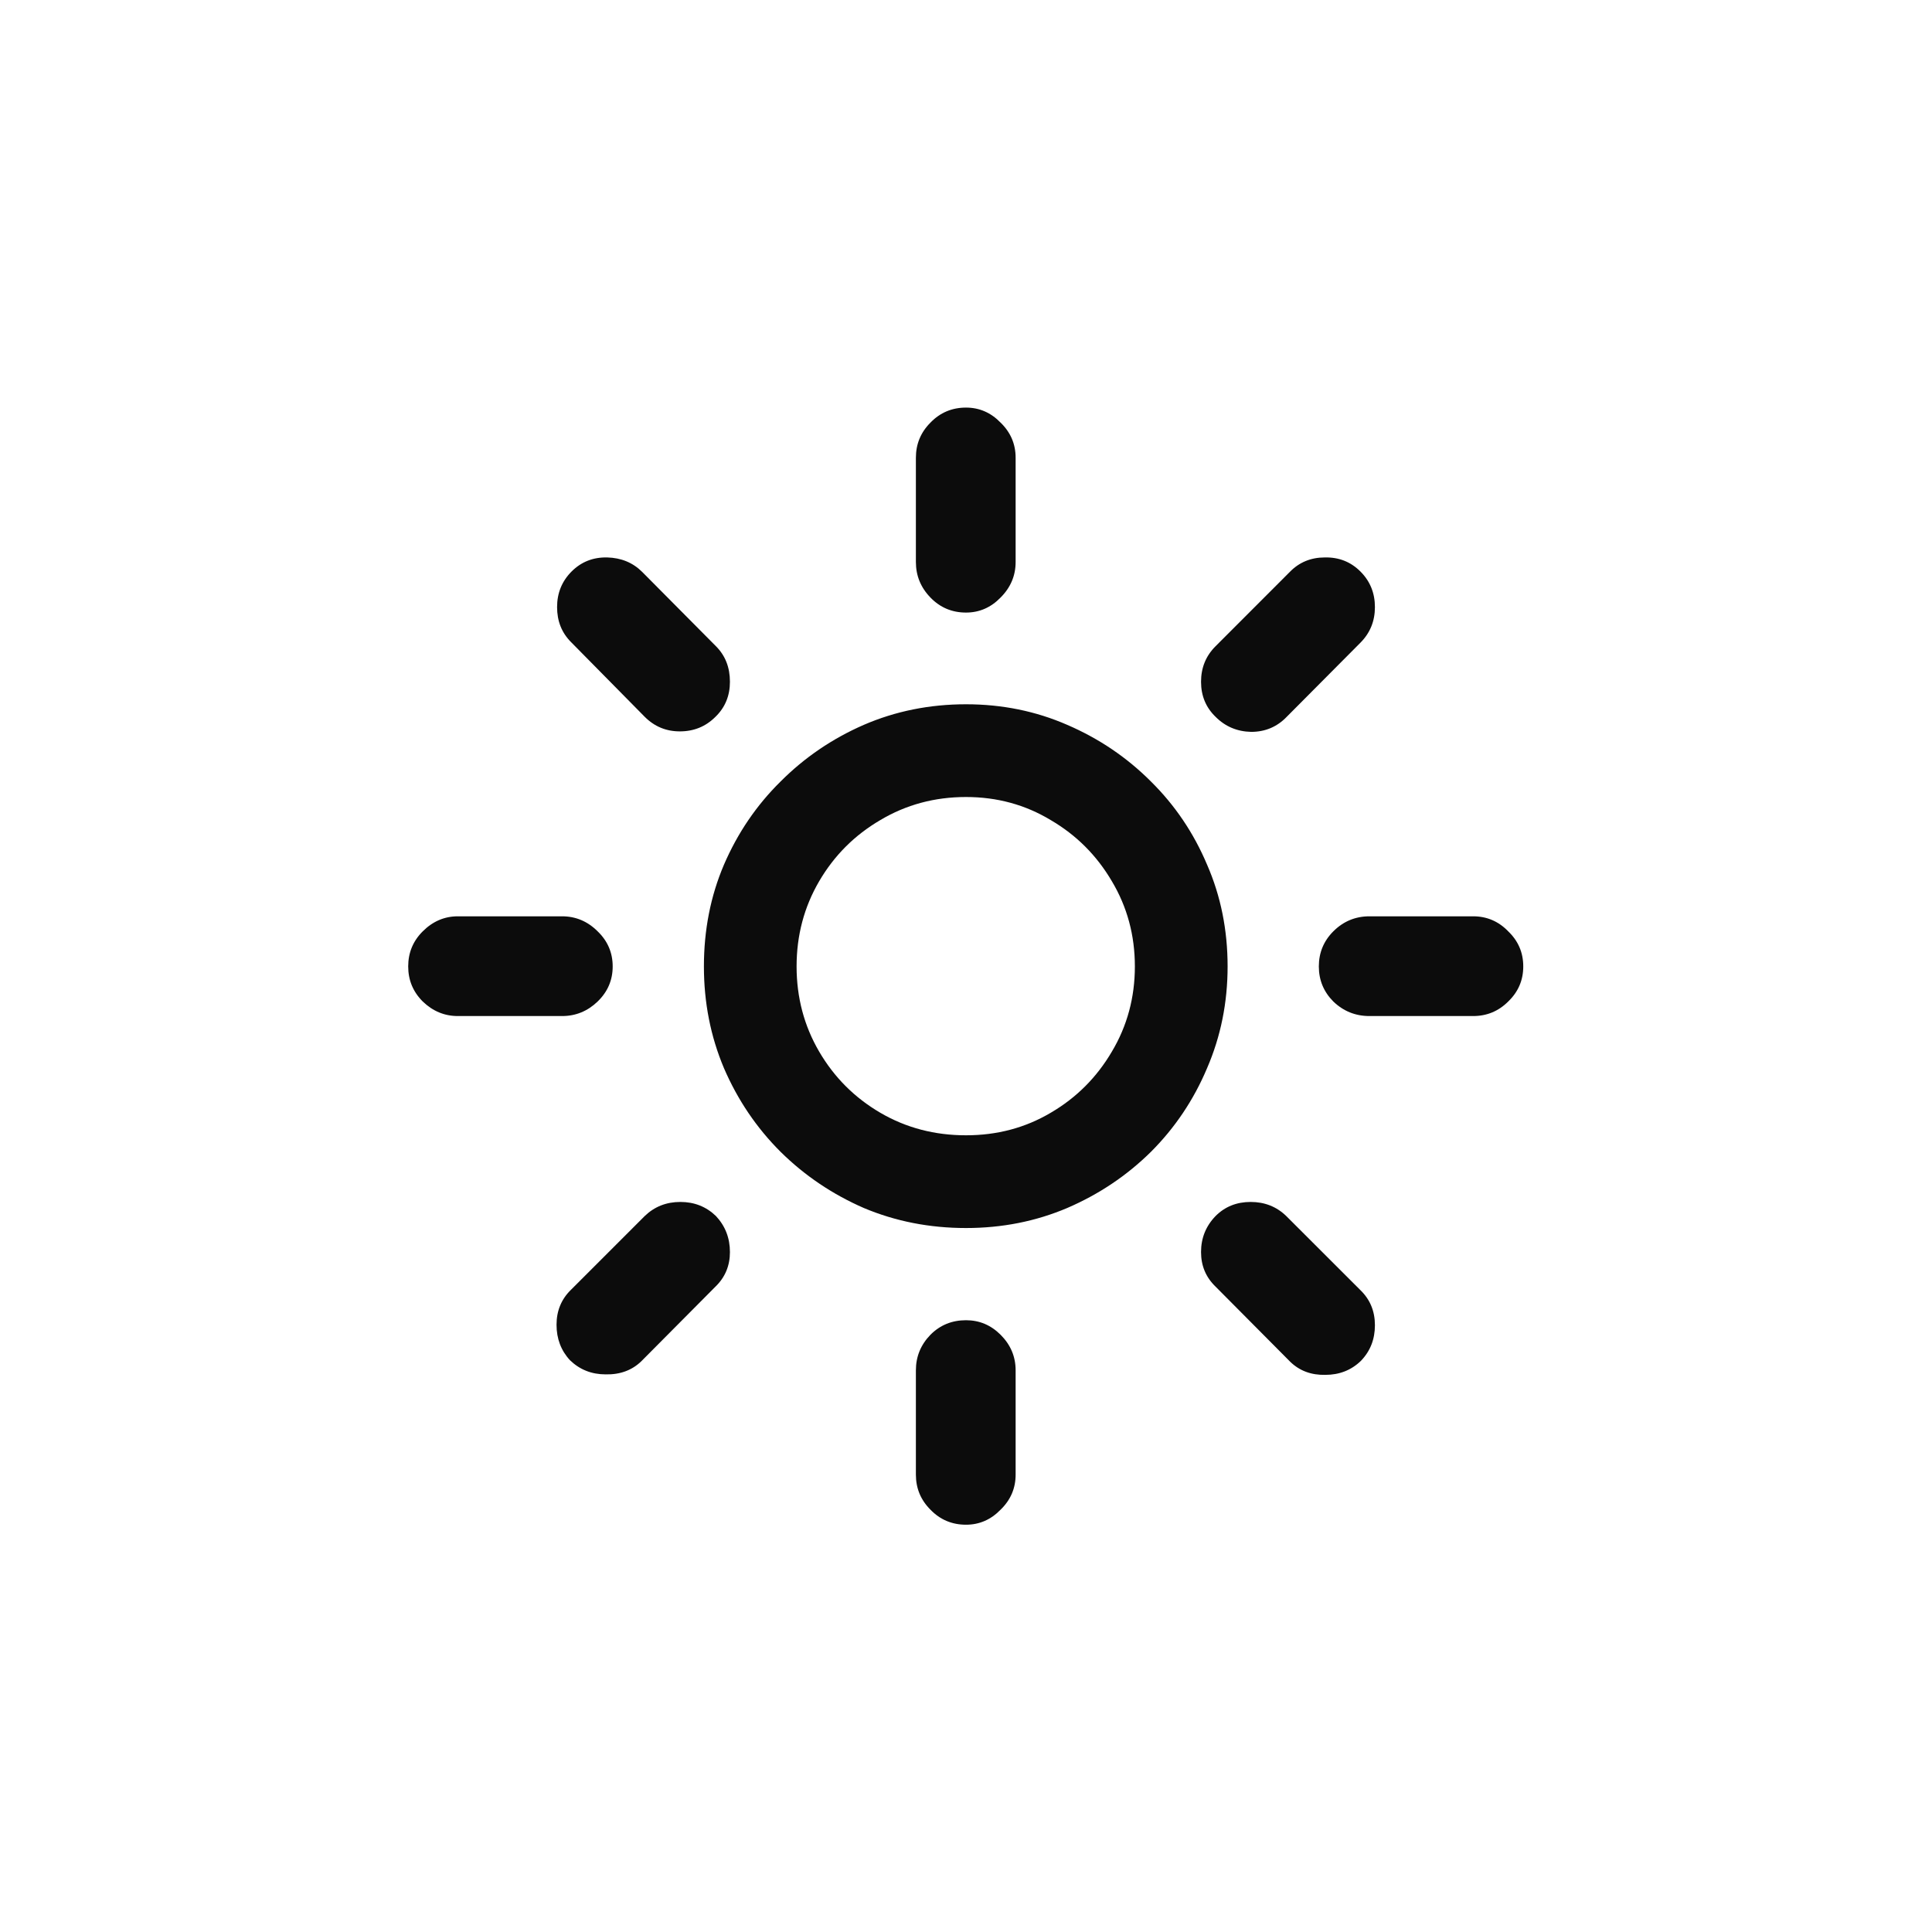 <svg width="32" height="32" viewBox="0 0 32 32" fill="none" xmlns="http://www.w3.org/2000/svg">
    <path d="M16 10.146C15.768 10.146 15.571 10.063 15.411 9.897C15.25 9.731 15.17 9.535 15.17 9.308V7.582C15.17 7.355 15.25 7.161 15.411 7C15.571 6.834 15.768 6.751 16 6.751C16.221 6.751 16.412 6.834 16.573 7C16.739 7.161 16.822 7.355 16.822 7.582V9.308C16.822 9.535 16.739 9.731 16.573 9.897C16.412 10.063 16.221 10.146 16 10.146ZM20.134 11.873C19.973 11.718 19.893 11.524 19.893 11.292C19.893 11.06 19.973 10.863 20.134 10.703L21.362 9.474C21.517 9.314 21.711 9.233 21.943 9.233C22.176 9.228 22.372 9.305 22.533 9.466C22.693 9.626 22.773 9.823 22.773 10.055C22.773 10.288 22.693 10.484 22.533 10.645L21.312 11.873C21.152 12.039 20.956 12.122 20.723 12.122C20.491 12.117 20.294 12.034 20.134 11.873ZM21.844 16.007C21.844 15.78 21.924 15.586 22.084 15.426C22.25 15.26 22.45 15.177 22.682 15.177H24.4C24.627 15.177 24.821 15.26 24.981 15.426C25.148 15.586 25.23 15.78 25.23 16.007C25.23 16.234 25.148 16.427 24.981 16.588C24.821 16.748 24.627 16.829 24.4 16.829H22.682C22.45 16.829 22.25 16.748 22.084 16.588C21.924 16.427 21.844 16.234 21.844 16.007ZM20.134 20.141C20.289 19.986 20.482 19.908 20.715 19.908C20.947 19.908 21.144 19.986 21.304 20.141L22.533 21.369C22.693 21.524 22.773 21.718 22.773 21.95C22.773 22.183 22.696 22.379 22.541 22.54C22.381 22.695 22.184 22.772 21.952 22.772C21.719 22.777 21.526 22.706 21.371 22.556L20.134 21.311C19.973 21.156 19.893 20.965 19.893 20.738C19.893 20.506 19.973 20.307 20.134 20.141ZM16 21.867C16.221 21.867 16.412 21.947 16.573 22.108C16.739 22.274 16.822 22.47 16.822 22.697V24.424C16.822 24.651 16.739 24.844 16.573 25.005C16.412 25.171 16.221 25.254 16 25.254C15.768 25.254 15.571 25.171 15.411 25.005C15.25 24.844 15.17 24.651 15.17 24.424V22.697C15.17 22.47 15.25 22.274 15.411 22.108C15.571 21.947 15.768 21.867 16 21.867ZM11.858 20.141C12.013 20.307 12.09 20.506 12.09 20.738C12.09 20.965 12.01 21.156 11.85 21.311L10.621 22.548C10.466 22.697 10.27 22.769 10.032 22.764C9.799 22.764 9.603 22.686 9.442 22.531C9.293 22.371 9.218 22.174 9.218 21.942C9.218 21.709 9.299 21.516 9.459 21.361L10.679 20.141C10.84 19.986 11.036 19.908 11.269 19.908C11.501 19.908 11.697 19.986 11.858 20.141ZM10.148 16.007C10.148 16.234 10.065 16.427 9.899 16.588C9.733 16.748 9.536 16.829 9.31 16.829H7.583C7.362 16.829 7.168 16.748 7.002 16.588C6.841 16.427 6.761 16.234 6.761 16.007C6.761 15.78 6.841 15.586 7.002 15.426C7.168 15.26 7.362 15.177 7.583 15.177H9.31C9.536 15.177 9.733 15.26 9.899 15.426C10.065 15.586 10.148 15.78 10.148 16.007ZM11.85 11.873C11.689 12.034 11.493 12.114 11.26 12.114C11.033 12.114 10.84 12.034 10.679 11.873L9.459 10.636C9.304 10.481 9.227 10.288 9.227 10.055C9.227 9.823 9.307 9.626 9.467 9.466C9.628 9.305 9.824 9.228 10.057 9.233C10.289 9.239 10.483 9.319 10.638 9.474L11.858 10.703C12.013 10.858 12.09 11.054 12.09 11.292C12.09 11.524 12.01 11.718 11.85 11.873ZM16 20.34C15.397 20.34 14.832 20.229 14.307 20.008C13.787 19.781 13.327 19.471 12.929 19.078C12.53 18.68 12.218 18.218 11.991 17.692C11.769 17.166 11.659 16.605 11.659 16.007C11.659 15.404 11.769 14.842 11.991 14.322C12.218 13.796 12.53 13.337 12.929 12.944C13.327 12.545 13.787 12.233 14.307 12.006C14.832 11.779 15.397 11.665 16 11.665C16.598 11.665 17.157 11.779 17.677 12.006C18.203 12.233 18.665 12.545 19.063 12.944C19.461 13.337 19.771 13.796 19.993 14.322C20.22 14.842 20.333 15.404 20.333 16.007C20.333 16.605 20.22 17.166 19.993 17.692C19.771 18.218 19.461 18.68 19.063 19.078C18.665 19.471 18.203 19.781 17.677 20.008C17.157 20.229 16.598 20.34 16 20.34ZM16 18.804C16.515 18.804 16.982 18.68 17.403 18.431C17.829 18.182 18.166 17.844 18.416 17.418C18.67 16.992 18.797 16.521 18.797 16.007C18.797 15.492 18.67 15.022 18.416 14.596C18.166 14.17 17.829 13.832 17.403 13.583C16.982 13.329 16.515 13.201 16 13.201C15.48 13.201 15.007 13.329 14.581 13.583C14.155 13.832 13.817 14.17 13.568 14.596C13.319 15.022 13.194 15.492 13.194 16.007C13.194 16.521 13.319 16.992 13.568 17.418C13.817 17.844 14.155 18.182 14.581 18.431C15.007 18.68 15.48 18.804 16 18.804Z" fill="black" fill-opacity="0.95" style="fill:black;fill-opacity:0.95;"/>
</svg>
